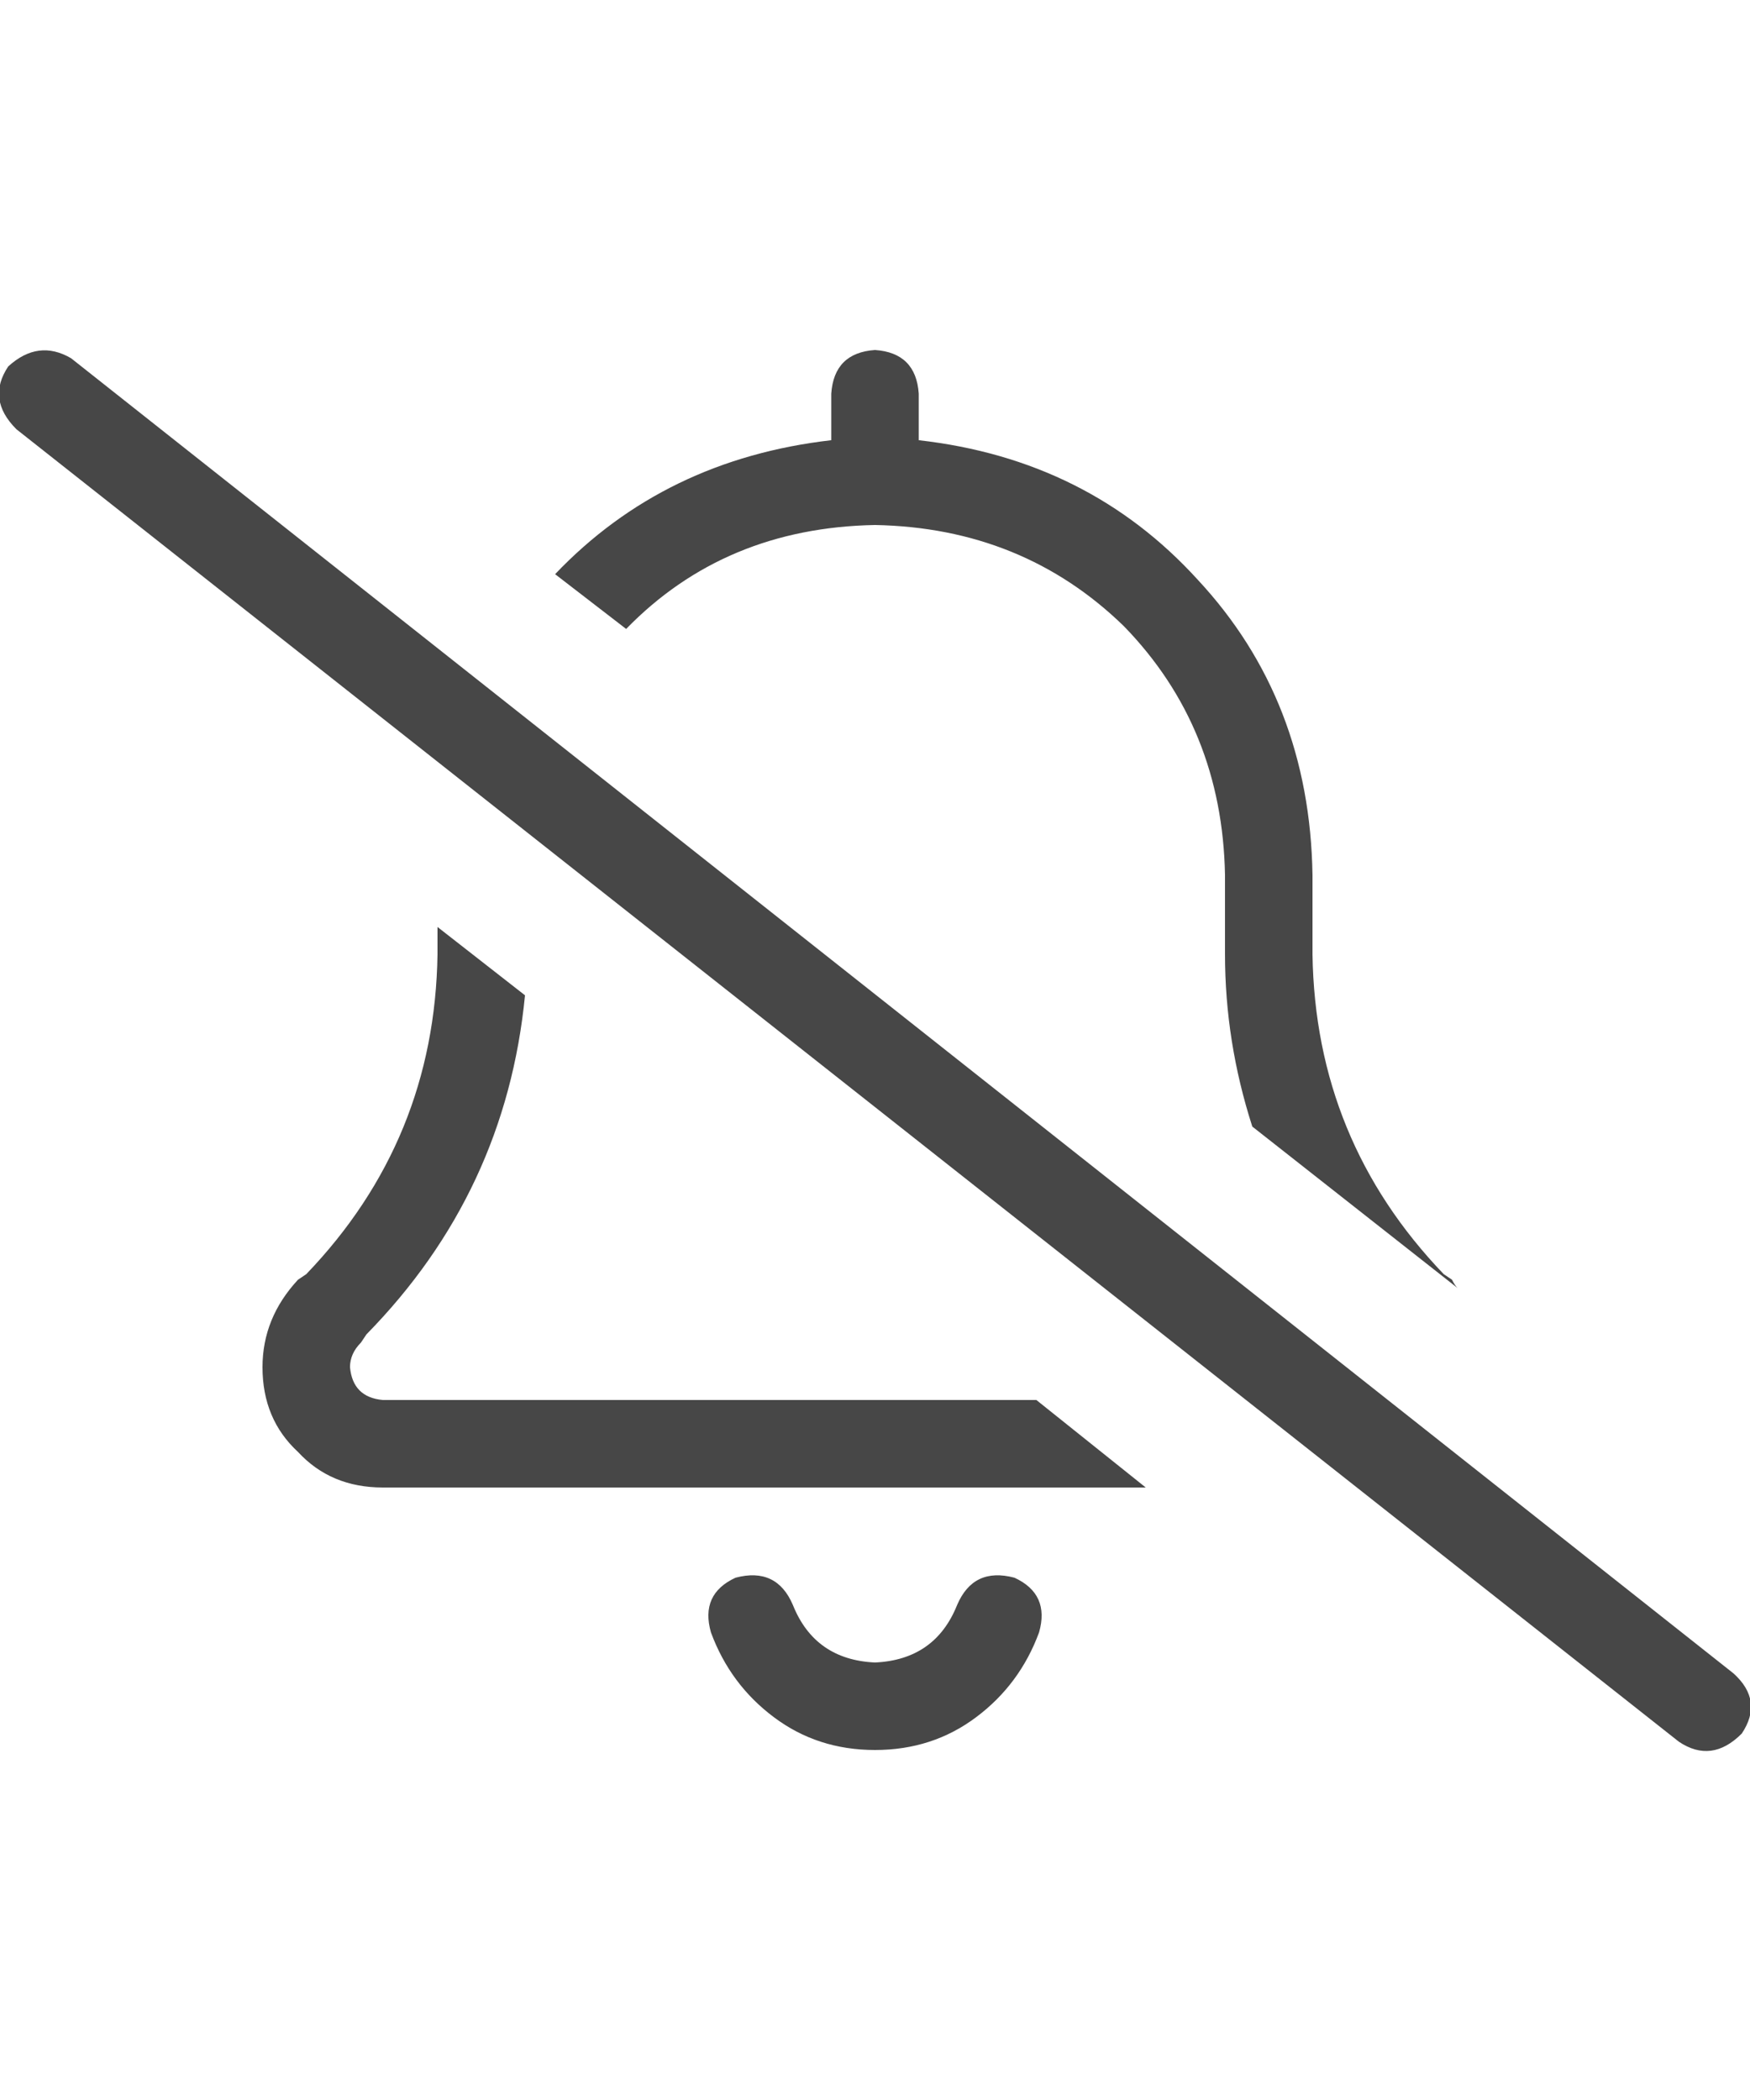 <svg width="20" height="24" viewBox="0 0 20 24" fill="none" xmlns="http://www.w3.org/2000/svg">
<g id="label-paired / md / bell-slash-md / regular" clip-path="url(#clip0_1731_3804)">
<path id="icon" d="M11.844 16L13.094 17H4.375C3.979 17 3.656 16.865 3.406 16.594C3.135 16.344 3 16.021 3 15.625C3 15.25 3.135 14.917 3.406 14.625L3.5 14.562C4.479 13.542 4.979 12.323 5 10.906V10.594L6 11.375C5.854 12.875 5.25 14.167 4.188 15.25L4.125 15.344C4.042 15.427 4 15.521 4 15.625C4.021 15.854 4.146 15.979 4.375 16H11.844ZM9.5 5.031V4.5C9.521 4.188 9.688 4.021 10 4C10.312 4.021 10.479 4.188 10.5 4.5V5.031C11.792 5.177 12.854 5.708 13.688 6.625C14.542 7.542 14.979 8.667 15 10V10.906C15.021 12.323 15.521 13.542 16.5 14.562L16.594 14.625C16.615 14.667 16.635 14.698 16.656 14.719L14.312 12.875C14.104 12.229 14 11.573 14 10.906V10C13.979 8.875 13.594 7.927 12.844 7.156C12.073 6.406 11.125 6.021 10 6C8.854 6.021 7.906 6.417 7.156 7.188L6.344 6.562C7.177 5.688 8.229 5.177 9.5 5.031ZM9.062 18.344C9.229 18.76 9.542 18.979 10 19C10.458 18.979 10.771 18.76 10.938 18.344C11.062 18.052 11.281 17.948 11.594 18.031C11.865 18.156 11.958 18.365 11.875 18.656C11.729 19.052 11.49 19.375 11.156 19.625C10.823 19.875 10.438 20 10 20C9.562 20 9.177 19.875 8.844 19.625C8.51 19.375 8.271 19.052 8.125 18.656C8.042 18.365 8.135 18.156 8.406 18.031C8.719 17.948 8.938 18.052 9.062 18.344ZM0.812 4.094L19.812 19.125C20.042 19.333 20.073 19.562 19.906 19.812C19.677 20.042 19.438 20.073 19.188 19.906L0.188 4.906C-0.042 4.677 -0.073 4.438 0.094 4.188C0.323 3.979 0.562 3.948 0.812 4.094Z" fill="black" fill-opacity="0.72"/>
</g>
<defs>
<clipPath id="clip0_1731_3804">
<rect width="20" height="24" fill="white"/>
</clipPath>
</defs>
</svg>
